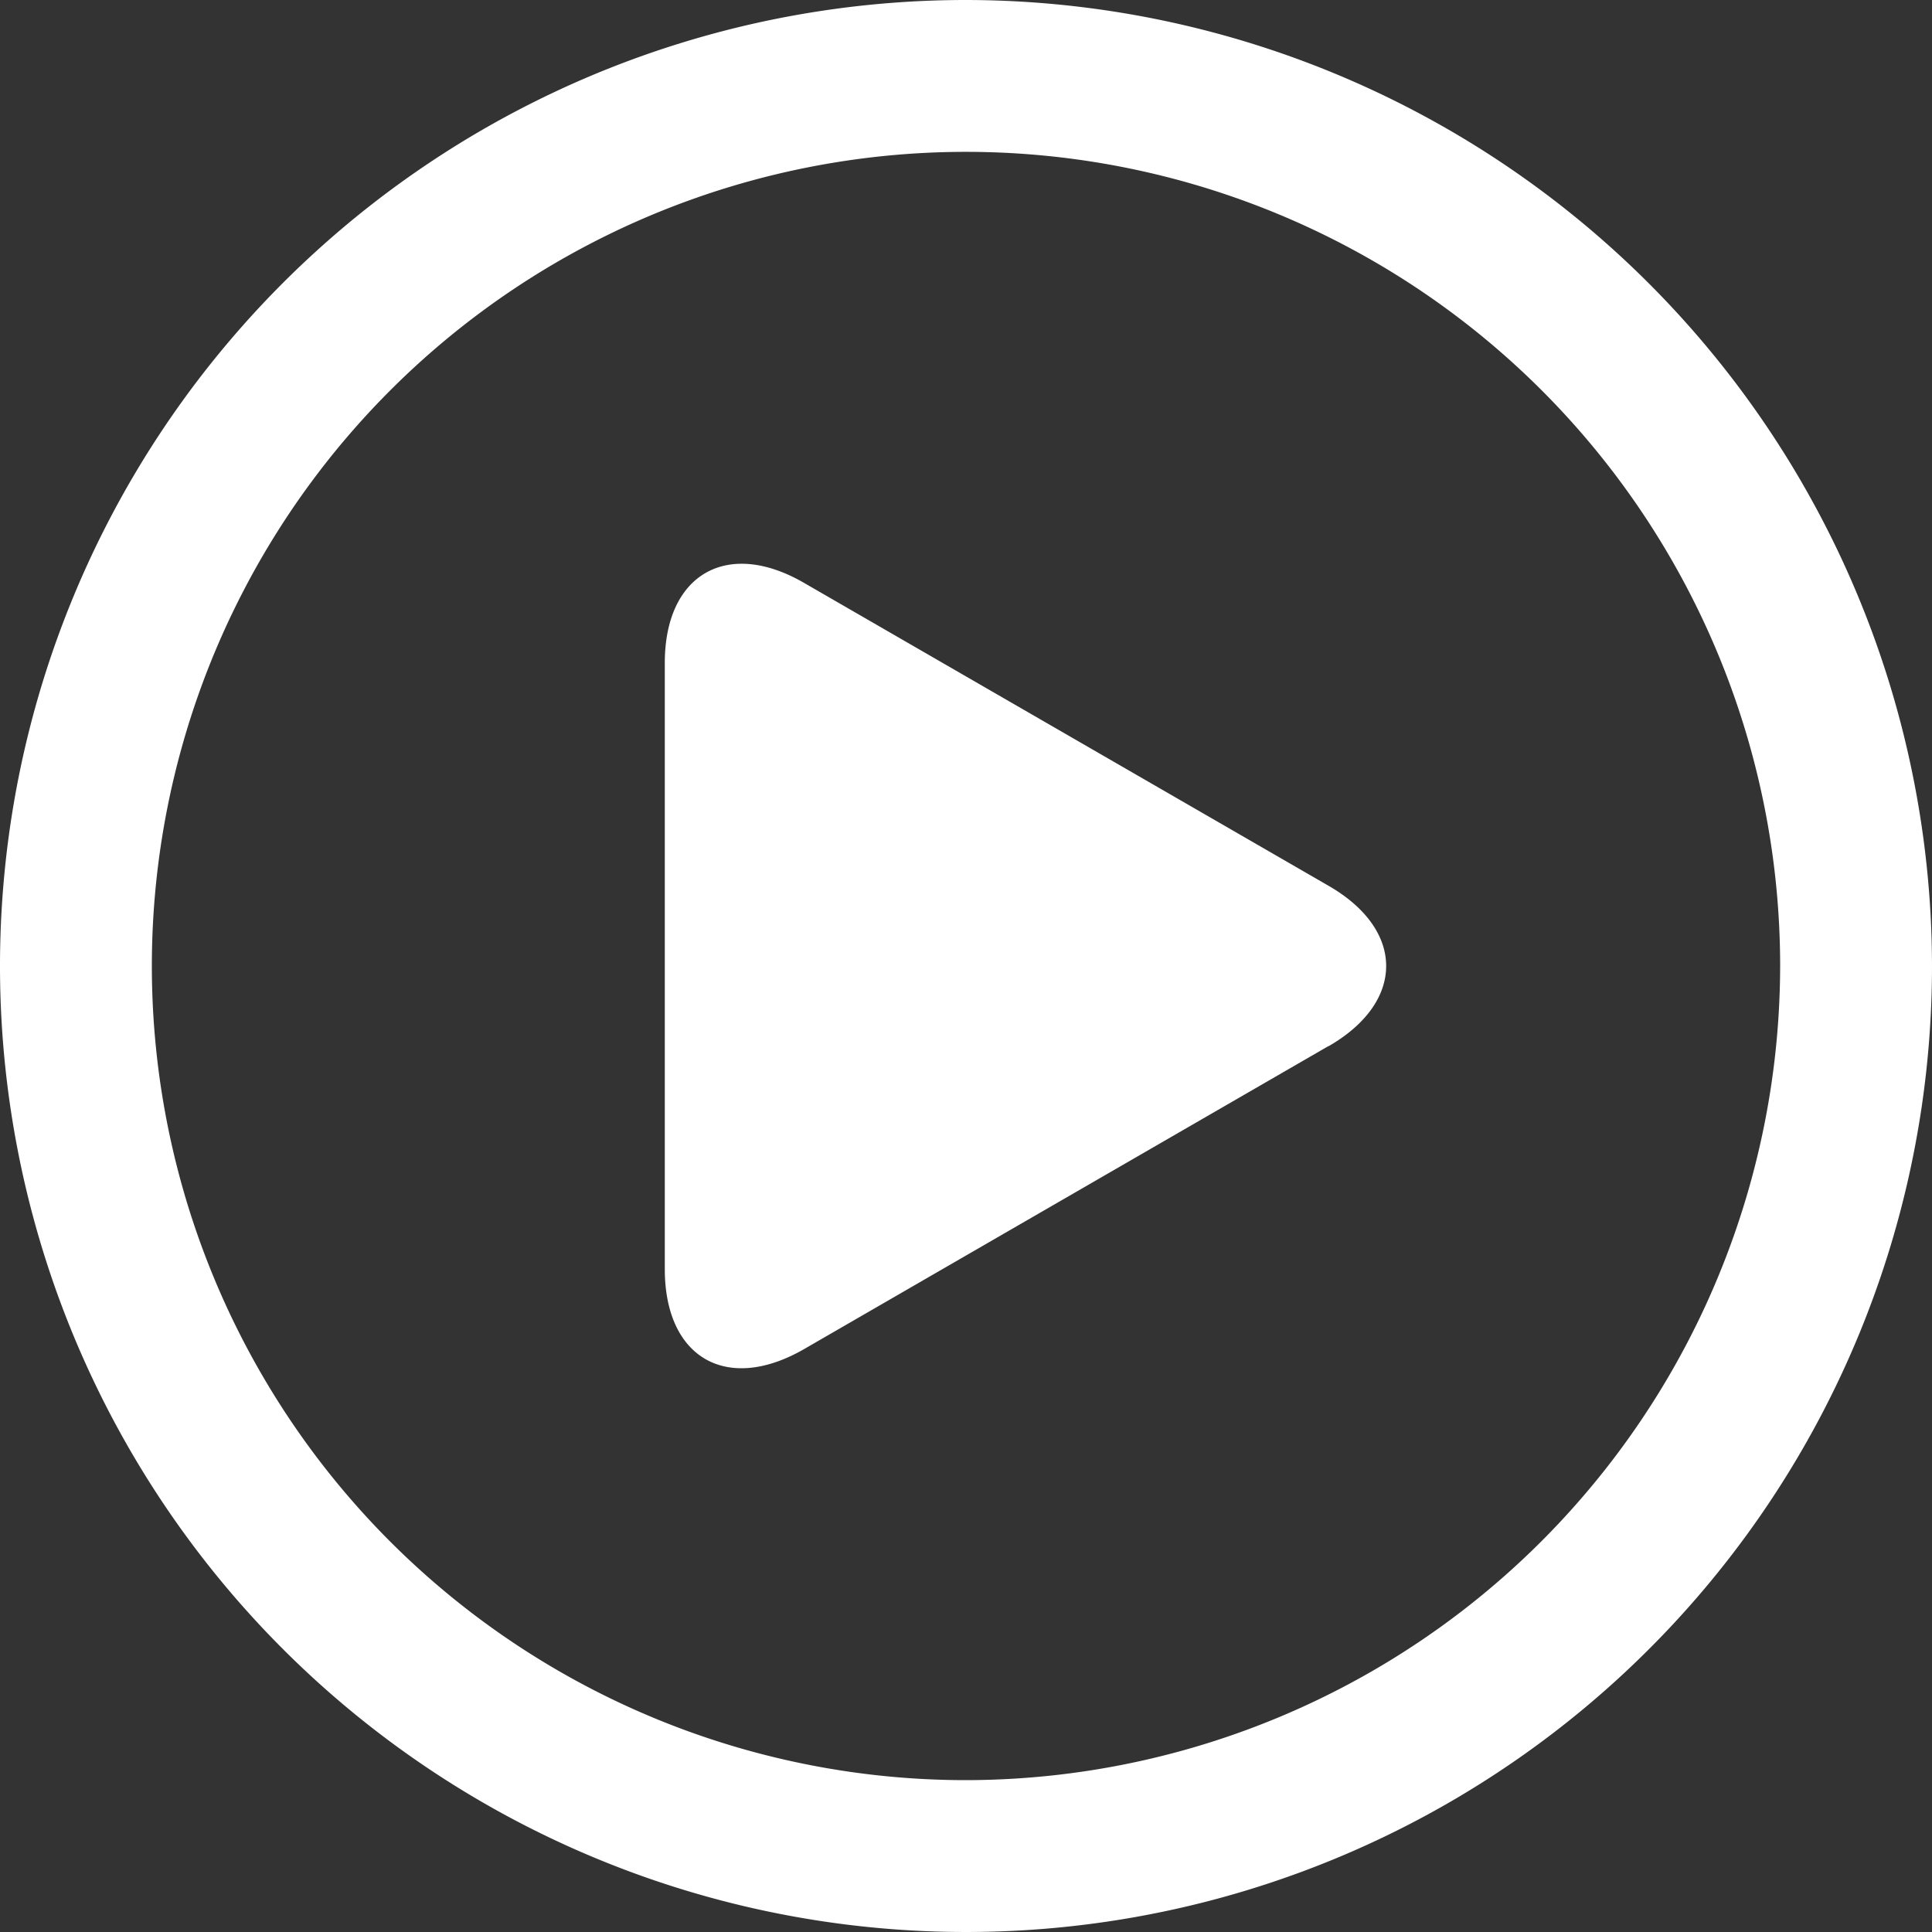 <svg xmlns="http://www.w3.org/2000/svg" viewBox="0 0 100 100"><rect x="0" y="0" width="100" height="100" fill="#333333" stroke="none"/><defs><style>.cls-1{fill:#fff;}</style></defs><g id="Layer_2" data-name="Layer 2"><g id="Layer_1-2" data-name="Layer 1"><path class="cls-1" d="M50,0a50,50,0,1,0,50,50A50.06,50.06,0,0,0,50,0Zm0,92.14A42.14,42.14,0,1,1,92.14,50,42.2,42.2,0,0,1,50,92.14Zm18.77-38L41.6,69.84c-4,2.29-7.19.43-7.19-4.15V34.31c0-4.58,3.22-6.44,7.19-4.15L68.77,45.85C72.74,48.14,72.74,51.86,68.77,54.15Z"/></g></g></svg>